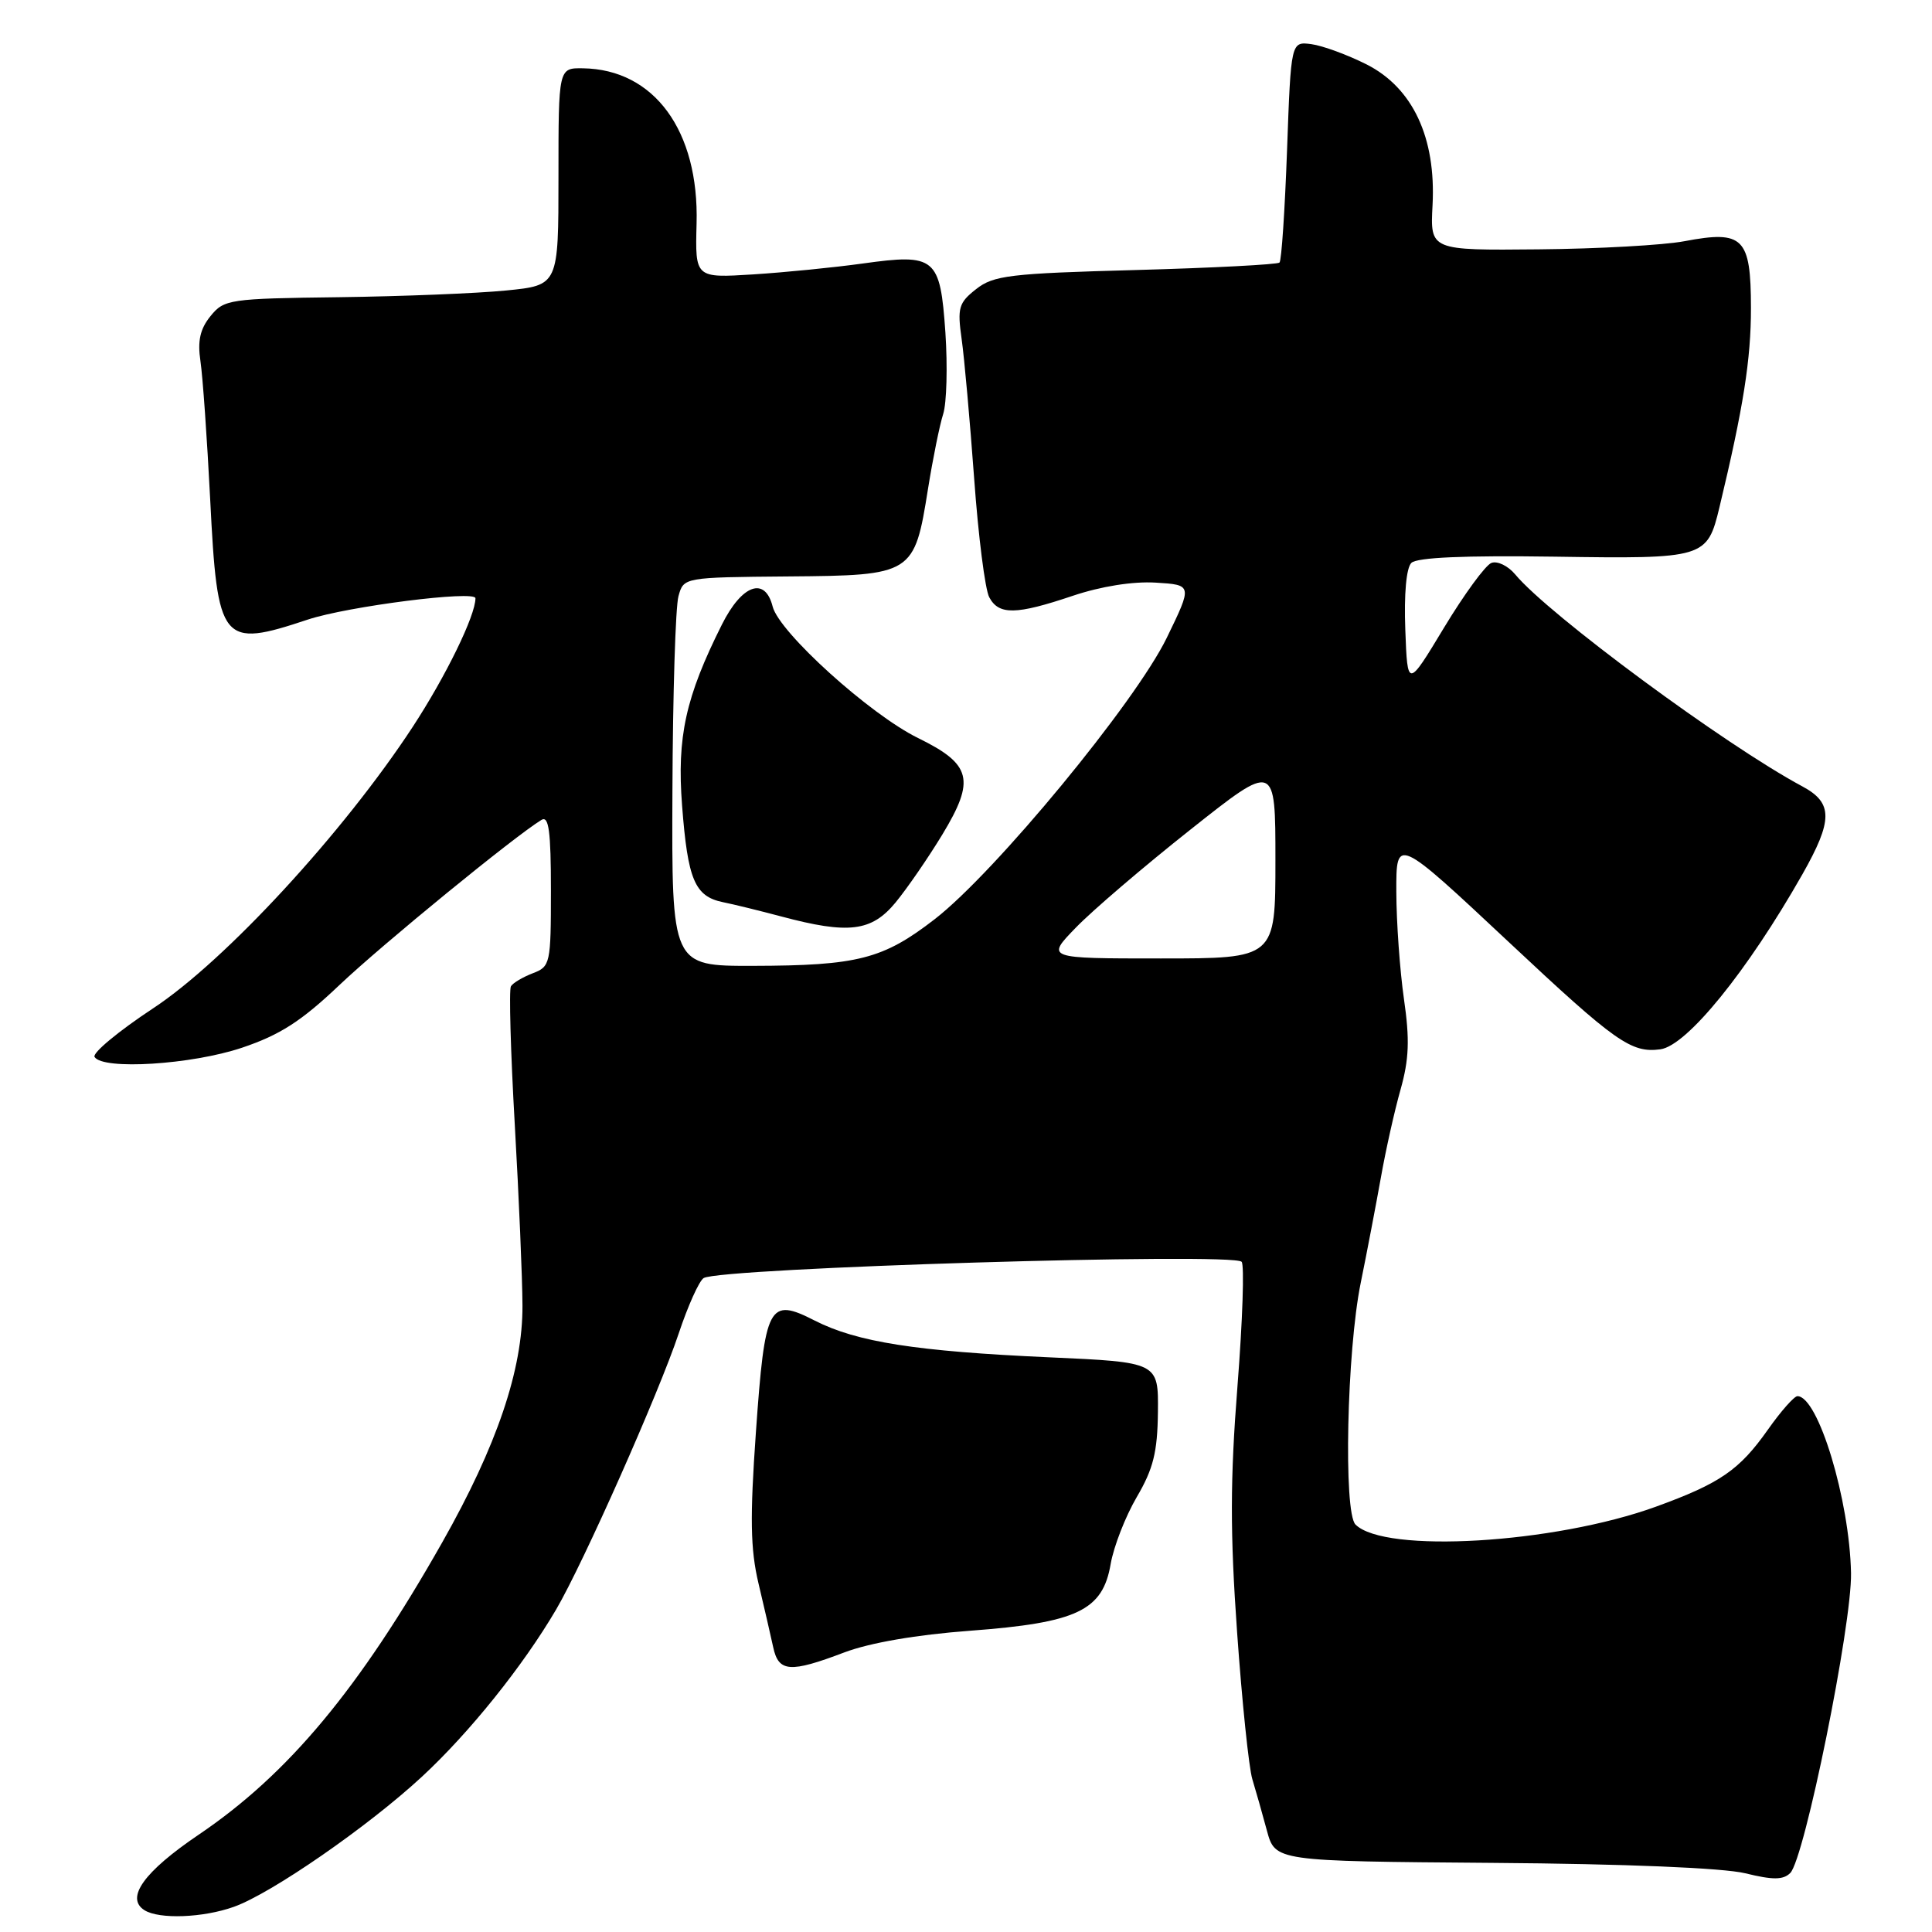 <?xml version="1.0" encoding="UTF-8" standalone="no"?>
<!DOCTYPE svg PUBLIC "-//W3C//DTD SVG 1.1//EN" "http://www.w3.org/Graphics/SVG/1.1/DTD/svg11.dtd" >
<svg xmlns="http://www.w3.org/2000/svg" xmlns:xlink="http://www.w3.org/1999/xlink" version="1.1" viewBox="0 0 256 256">
 <g >
 <path fill="currentColor"
d=" M 31.00 252.66 C 36.00 250.87 48.78 242.02 55.90 235.43 C 62.21 229.59 69.30 220.75 73.69 213.27 C 77.31 207.09 87.32 184.54 89.94 176.67 C 91.16 173.01 92.64 169.72 93.24 169.35 C 95.43 168.00 163.27 165.94 164.52 167.19 C 164.90 167.57 164.65 174.99 163.97 183.69 C 163.00 196.08 162.99 203.12 163.92 216.25 C 164.57 225.47 165.48 234.24 165.94 235.75 C 166.40 237.26 167.27 240.33 167.87 242.56 C 168.97 246.62 168.97 246.62 197.73 246.84 C 215.41 246.97 228.33 247.51 231.26 248.22 C 234.92 249.12 236.29 249.11 237.22 248.18 C 239.11 246.29 245.40 215.27 245.27 208.44 C 245.08 198.76 240.92 185.00 238.17 185.00 C 237.74 185.00 235.98 186.99 234.26 189.43 C 230.48 194.79 227.93 196.55 219.40 199.65 C 205.90 204.54 183.47 205.87 179.61 202.01 C 178.00 200.40 178.46 179.03 180.30 170.00 C 181.14 165.88 182.34 159.57 182.98 156.00 C 183.61 152.43 184.78 147.19 185.58 144.37 C 186.71 140.36 186.81 137.74 186.03 132.37 C 185.49 128.59 185.03 122.20 185.02 118.17 C 185.00 110.85 185.00 110.85 200.02 124.92 C 214.09 138.11 216.14 139.55 220.00 139.04 C 223.52 138.57 231.52 128.71 238.81 115.88 C 242.89 108.68 242.90 106.39 238.82 104.20 C 228.59 98.72 205.22 81.46 200.78 76.12 C 199.83 74.98 198.41 74.29 197.62 74.59 C 196.83 74.89 194.01 78.75 191.34 83.17 C 186.50 91.19 186.50 91.19 186.21 83.44 C 186.03 78.72 186.34 75.26 187.01 74.59 C 187.75 73.86 194.04 73.59 205.97 73.76 C 225.92 74.06 226.21 73.97 227.84 67.20 C 231.01 54.00 232.02 47.59 232.01 40.79 C 232.00 31.48 231.00 30.48 223.20 31.96 C 220.47 32.48 211.77 32.97 203.87 33.04 C 189.50 33.18 189.50 33.18 189.82 27.18 C 190.29 18.24 187.20 11.64 181.09 8.54 C 178.55 7.26 175.25 6.05 173.76 5.85 C 171.06 5.50 171.06 5.50 170.54 19.91 C 170.25 27.83 169.81 34.53 169.54 34.79 C 169.28 35.05 160.70 35.50 150.49 35.78 C 133.81 36.23 131.64 36.49 129.34 38.31 C 127.03 40.12 126.84 40.79 127.42 44.91 C 127.78 47.44 128.52 55.75 129.08 63.39 C 129.63 71.04 130.53 78.12 131.08 79.14 C 132.35 81.52 134.63 81.48 142.14 78.95 C 145.89 77.69 150.10 77.02 153.12 77.20 C 158.01 77.50 158.01 77.50 154.61 84.50 C 150.44 93.08 131.85 115.61 123.85 121.80 C 117.01 127.09 113.66 127.95 99.75 127.98 C 89.00 128.00 89.00 128.00 89.10 104.75 C 89.15 91.96 89.51 80.38 89.90 79.00 C 90.59 76.50 90.59 76.50 104.48 76.38 C 120.97 76.25 121.16 76.12 122.97 64.75 C 123.61 60.76 124.51 56.31 124.98 54.85 C 125.44 53.40 125.57 48.54 125.27 44.06 C 124.58 34.09 123.96 33.57 114.29 34.92 C 110.55 35.44 104.04 36.09 99.80 36.36 C 92.11 36.84 92.11 36.84 92.30 29.64 C 92.64 17.33 86.69 9.19 77.25 9.05 C 74.00 9.00 74.00 9.00 74.00 23.40 C 74.00 37.80 74.00 37.80 67.08 38.49 C 63.27 38.87 53.32 39.27 44.96 39.38 C 30.39 39.56 29.69 39.66 27.89 41.89 C 26.51 43.59 26.16 45.18 26.56 47.85 C 26.86 49.86 27.44 58.09 27.85 66.15 C 28.81 85.27 29.33 85.91 40.78 82.10 C 46.08 80.34 63.00 78.19 63.00 79.27 C 63.00 81.57 59.09 89.58 54.69 96.31 C 45.51 110.33 29.84 127.32 20.30 133.60 C 15.71 136.63 12.21 139.53 12.53 140.05 C 13.62 141.81 25.39 141.07 32.06 138.83 C 37.09 137.14 39.93 135.32 45.00 130.50 C 50.68 125.12 68.22 110.78 71.75 108.64 C 72.72 108.05 73.00 110.16 73.00 117.97 C 73.00 127.69 72.92 128.08 70.60 128.96 C 69.28 129.47 67.97 130.24 67.70 130.69 C 67.43 131.13 67.66 139.38 68.21 149.00 C 68.76 158.62 69.22 169.43 69.23 173.00 C 69.27 181.48 65.84 191.58 58.60 204.37 C 47.59 223.81 38.21 235.07 26.32 243.11 C 19.08 248.01 16.58 251.49 19.14 253.11 C 21.09 254.34 26.92 254.12 31.00 252.66 Z  M 111.86 218.96 C 115.24 217.68 121.42 216.61 128.57 216.08 C 142.73 215.02 146.12 213.41 147.17 207.23 C 147.57 204.93 149.12 200.95 150.62 198.38 C 152.82 194.63 153.37 192.42 153.43 187.11 C 153.50 180.50 153.50 180.50 139.00 179.85 C 121.40 179.06 113.55 177.83 107.97 174.99 C 101.86 171.87 101.36 172.81 100.16 189.79 C 99.36 201.11 99.43 205.26 100.50 209.79 C 101.25 212.93 102.12 216.74 102.45 218.25 C 103.16 221.58 104.67 221.69 111.86 218.96 Z  M 118.68 119.57 C 120.23 117.68 123.01 113.64 124.86 110.59 C 129.26 103.32 128.75 101.27 121.64 97.79 C 115.26 94.66 103.24 83.79 102.38 80.37 C 101.37 76.36 98.32 77.44 95.66 82.75 C 90.84 92.36 89.68 97.65 90.38 106.75 C 91.13 116.57 92.06 118.77 95.78 119.54 C 97.28 119.84 100.75 120.70 103.50 121.43 C 112.45 123.82 115.48 123.45 118.68 119.57 Z  M 142.55 122.92 C 144.72 120.67 151.56 114.82 157.75 109.92 C 169.00 101.00 169.00 101.00 169.00 114.00 C 169.00 127.00 169.00 127.00 153.80 127.00 C 138.59 127.00 138.59 127.00 142.55 122.92 Z "/>
</g>
</svg>